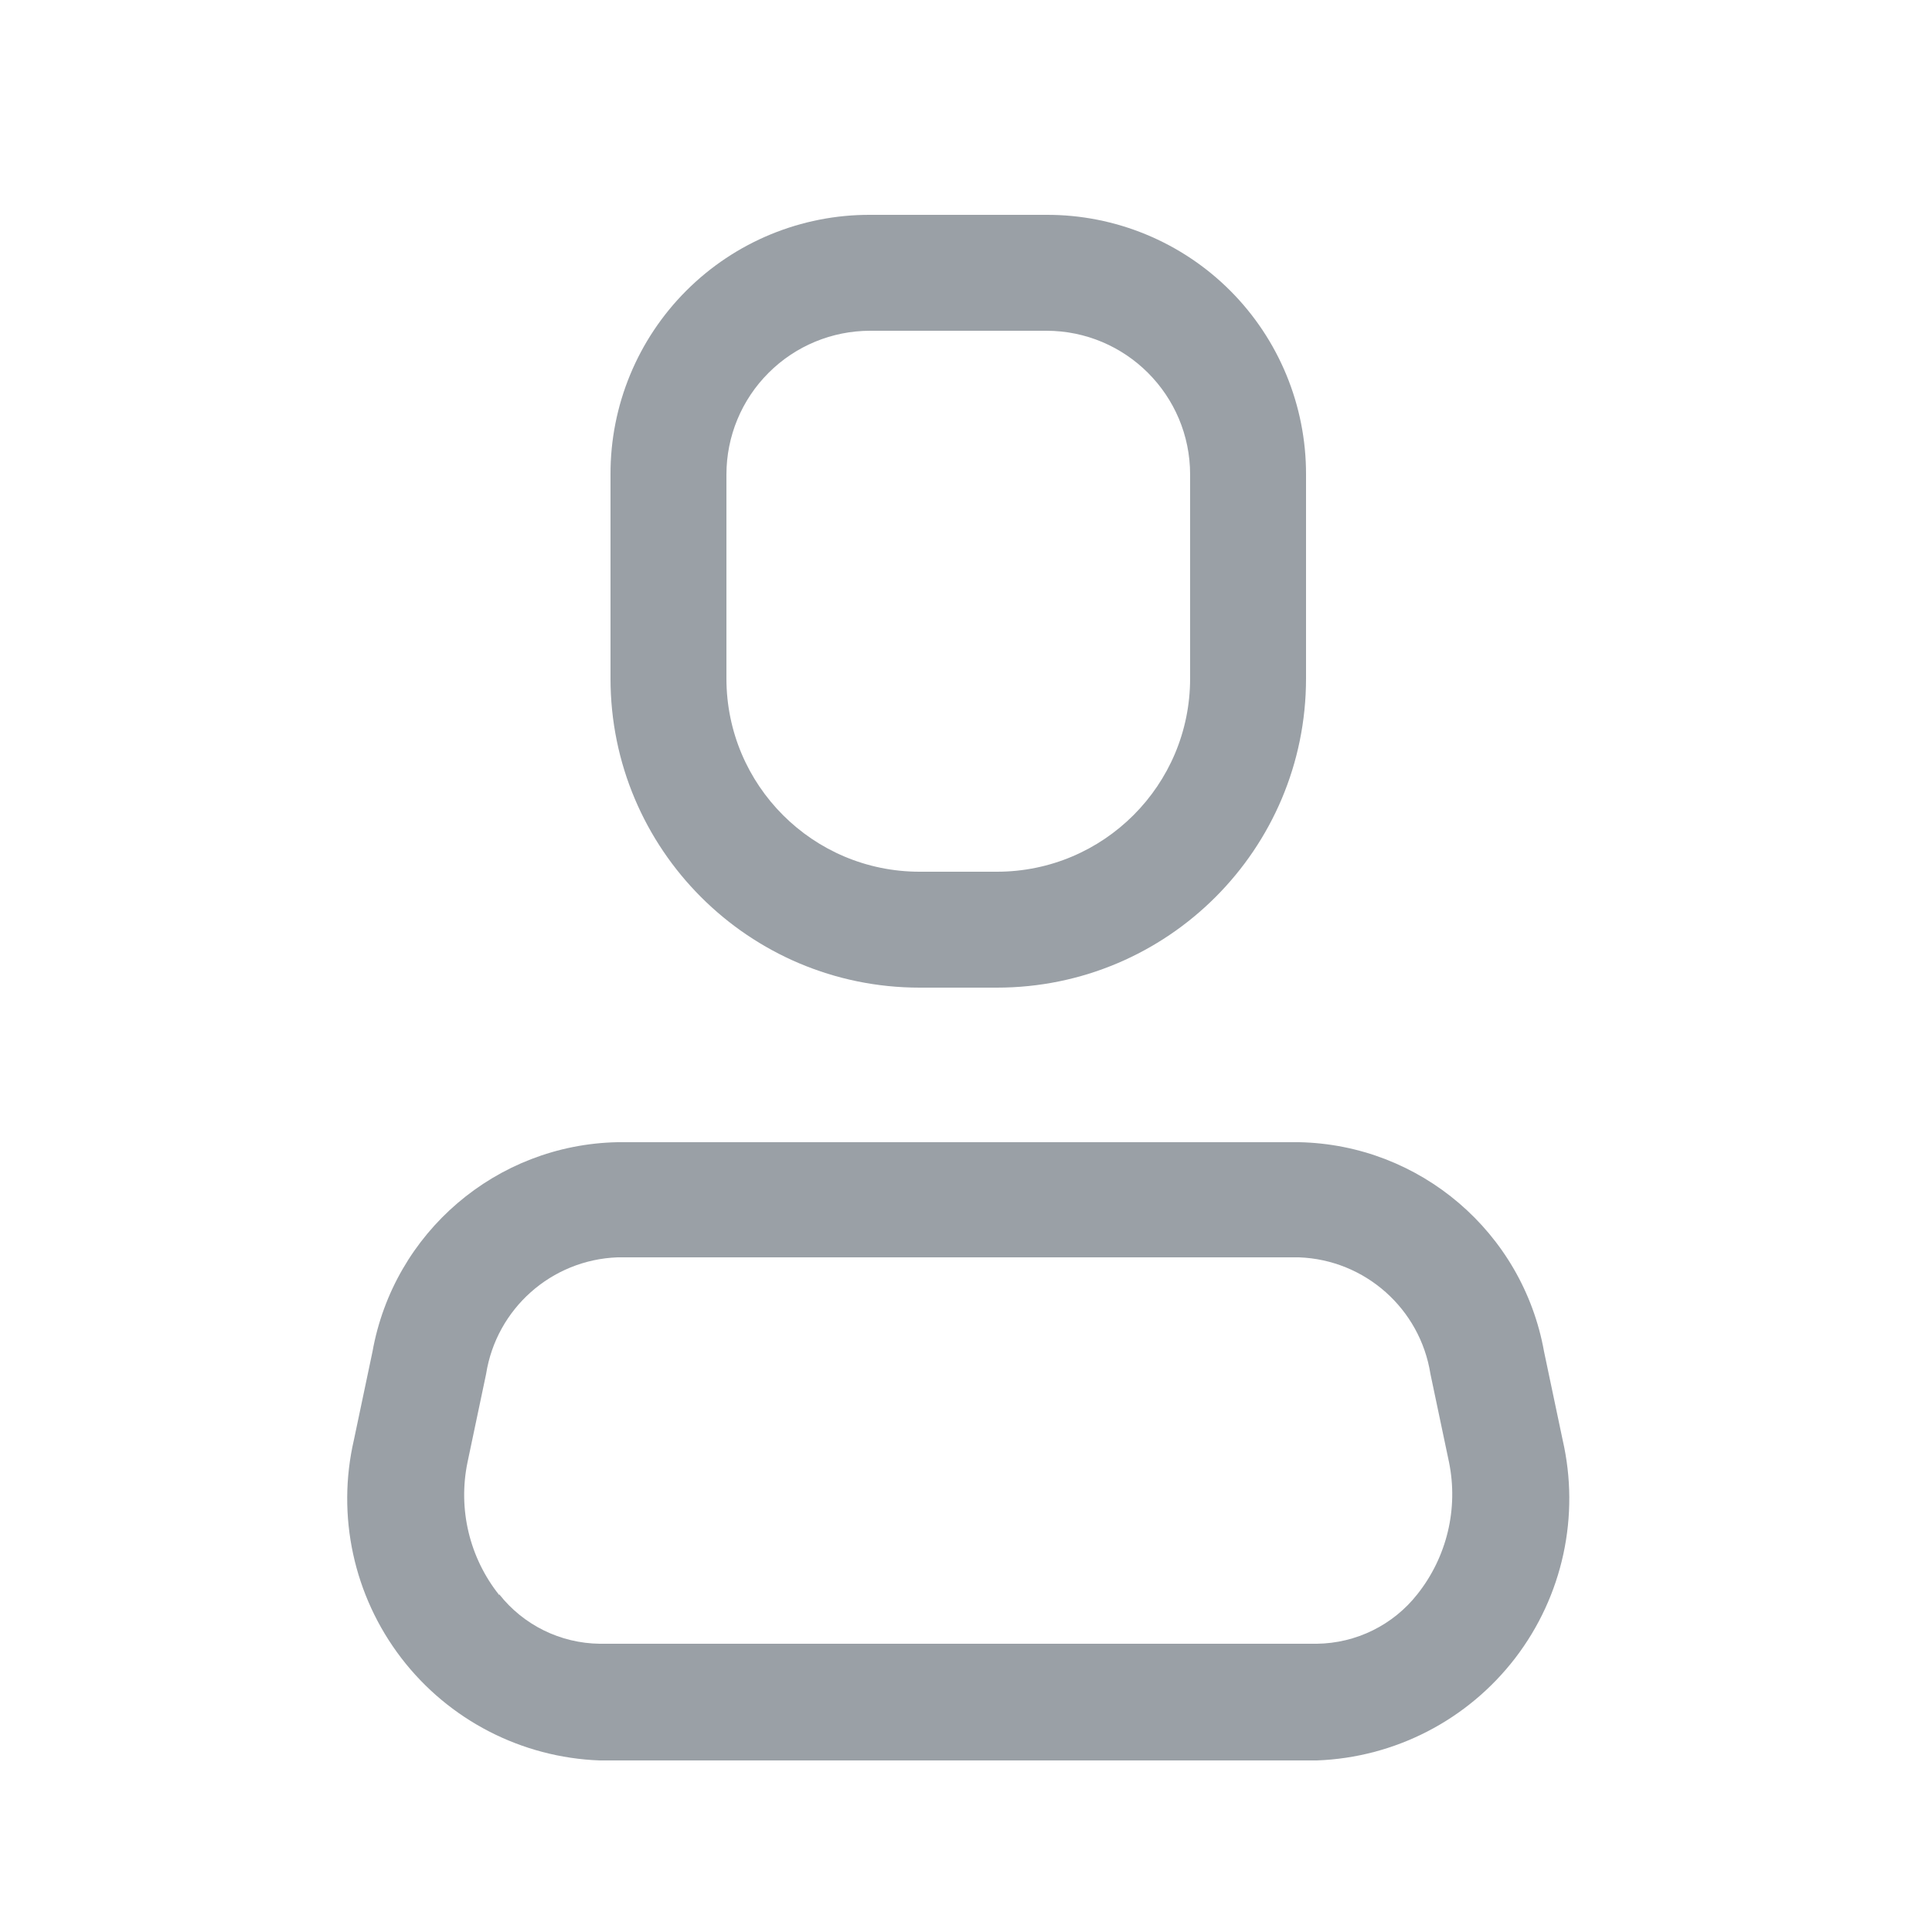<svg width="25" height="25" viewBox="0 0 25 25" fill="none" xmlns="http://www.w3.org/2000/svg">
<g id="User/Person">
<g id="Icon">
<path fill-rule="evenodd" clip-rule="evenodd" d="M4.82 17.49L4.58 18.63C4.352 19.615 4.577 20.651 5.192 21.454C5.807 22.257 6.749 22.743 7.76 22.78H17.04C18.051 22.743 18.992 22.257 19.608 21.454C20.223 20.651 20.447 19.615 20.22 18.63L19.98 17.49C19.704 15.947 18.377 14.812 16.81 14.78H7.99C6.422 14.812 5.096 15.947 4.82 17.49ZM7.76 21.27C7.252 21.264 6.774 21.029 6.46 20.63V20.64C6.074 20.156 5.924 19.526 6.05 18.92L6.29 17.78C6.423 16.935 7.135 16.302 7.99 16.27H16.81C17.664 16.302 18.377 16.935 18.51 17.78L18.75 18.92C18.873 19.522 18.723 20.148 18.34 20.63C18.026 21.029 17.548 21.264 17.04 21.27H7.76Z" fill="#9AA0A6"/>
<path fill-rule="evenodd" clip-rule="evenodd" d="M11.9 12.78H12.9C15.109 12.78 16.9 10.989 16.9 8.78V6.14C16.902 5.248 16.549 4.392 15.919 3.761C15.288 3.13 14.432 2.777 13.54 2.78H11.26C10.368 2.777 9.512 3.13 8.881 3.761C8.25 4.392 7.897 5.248 7.9 6.14V8.78C7.9 10.989 9.691 12.78 11.9 12.78ZM13.54 4.28C14.567 4.28 15.4 5.113 15.4 6.14V8.78C15.4 10.161 14.28 11.28 12.9 11.28H11.9C10.519 11.28 9.4 10.161 9.4 8.78V6.14C9.4 5.646 9.596 5.173 9.945 4.825C10.293 4.476 10.767 4.28 11.26 4.28H13.54Z" fill="#9AA0A6"/>
</g>
</g>
</svg>
